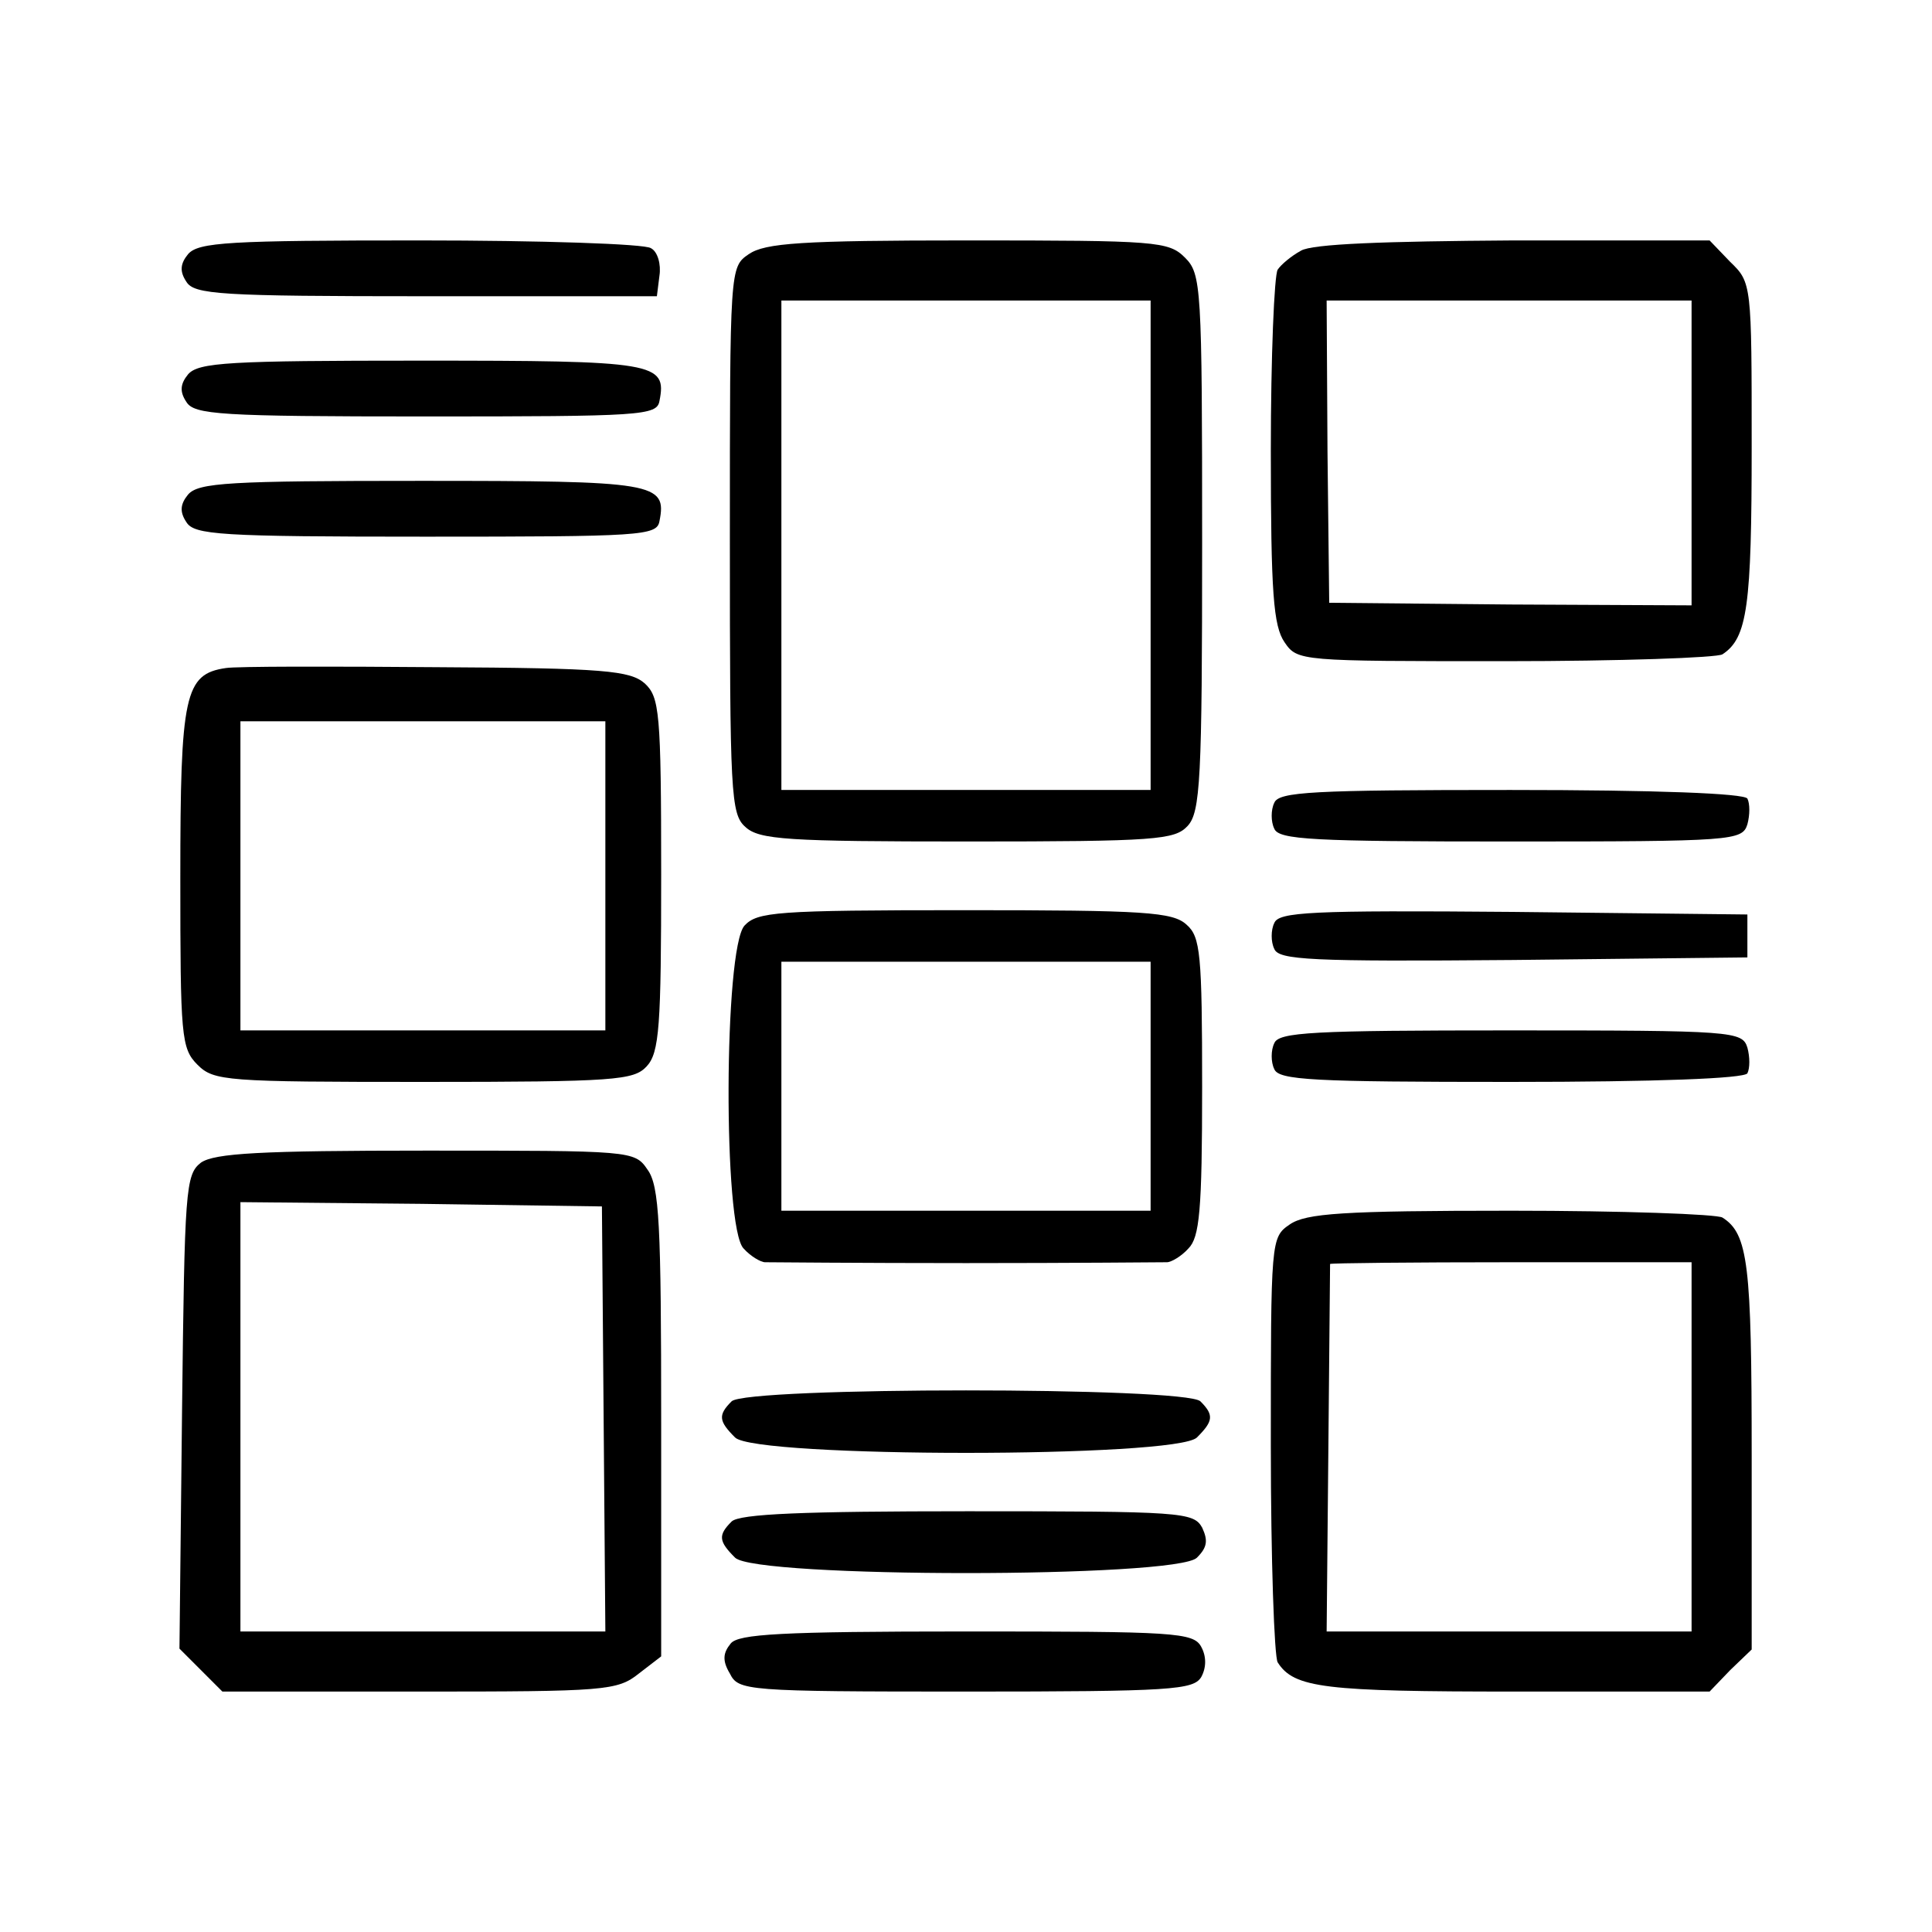 <?xml version="1.0" standalone="no"?>
<!DOCTYPE svg PUBLIC "-//W3C//DTD SVG 20010904//EN"
 "http://www.w3.org/TR/2001/REC-SVG-20010904/DTD/svg10.dtd">
<svg version="1.0" xmlns="http://www.w3.org/2000/svg"
 width="225pt" height="225pt" viewBox="0 0 225 225"
 preserveAspectRatio="xMidYMid meet">
<g transform="translate(0,225) scale(0.1,-0.1)"
fill="#000000" stroke="none">
<path d="M219 1954 c-9 -11 -10 -20 -2 -32 9 -15 39 -17 279 -17 l269 0 3 24
c2 13 -2 28 -10 32 -7 5 -128 9 -269 9 -222 0 -258 -2 -270 -16z"/>
<path d="M872 1954 c-22 -15 -22 -16 -22 -333 0 -295 1 -319 18 -334 16 -15
49 -17 259 -17 220 0 241 2 256 18 15 16 17 54 17 330 0 299 -1 313 -20 332
-19 19 -33 20 -253 20 -194 0 -236 -3 -255 -16z m468 -339 l0 -285 -215 0
-215 0 0 285 0 285 215 0 215 0 0 -285z"/>
<path d="M1515 1958 c-11 -6 -23 -16 -27 -22 -4 -6 -8 -101 -8 -211 0 -166 3
-204 16 -223 15 -22 18 -22 257 -22 133 0 247 4 253 8 29 19 34 56 34 242 0
189 0 191 -25 215 l-24 25 -228 0 c-151 -1 -235 -4 -248 -12z m455 -235 l0
-178 -211 1 -211 2 -2 176 -1 176 213 0 212 0 0 -177z"/>
<path d="M219 1814 c-9 -11 -10 -20 -2 -32 9 -15 39 -17 279 -17 251 0 269 1
272 18 9 45 -5 47 -278 47 -223 0 -259 -2 -271 -16z"/>
<path d="M219 1674 c-9 -11 -10 -20 -2 -32 9 -15 39 -17 279 -17 251 0 269 1
272 18 9 45 -5 47 -278 47 -223 0 -259 -2 -271 -16z"/>
<path d="M263 1472 c-48 -7 -53 -31 -53 -244 0 -185 1 -199 20 -218 19 -19 33
-20 263 -20 224 0 245 2 260 18 15 16 17 47 17 224 0 189 -2 206 -19 222 -17
15 -47 18 -243 19 -122 1 -233 1 -245 -1z m442 -242 l0 -180 -212 0 -213 0 0
180 0 180 213 0 212 0 0 -180z"/>
<path d="M1484 1315 c-4 -8 -4 -22 0 -30 5 -13 45 -15 275 -15 260 0 270 1
276 20 3 11 3 24 0 30 -4 6 -105 10 -276 10 -230 0 -270 -2 -275 -15z"/>
<path d="M867 1172 c-24 -27 -25 -352 -1 -376 8 -9 20 -16 25 -16 5 0 110 -1
234 -1 124 0 229 1 234 1 5 0 17 7 25 16 13 13 16 44 16 188 0 155 -2 175 -18
189 -16 15 -49 17 -259 17 -220 0 -241 -2 -256 -18z m473 -187 l0 -145 -215 0
-215 0 0 145 0 145 215 0 215 0 0 -145z"/>
<path d="M1484 1175 c-4 -8 -4 -22 0 -30 5 -13 42 -15 278 -13 l273 3 0 25 0
25 -273 3 c-236 2 -273 0 -278 -13z"/>
<path d="M1484 1035 c-4 -8 -4 -22 0 -30 5 -13 45 -15 275 -15 171 0 272 4
276 10 3 6 3 19 0 30 -6 19 -16 20 -276 20 -230 0 -270 -2 -275 -15z"/>
<path d="M234 896 c-18 -14 -19 -31 -22 -290 l-3 -276 25 -25 25 -25 229 0
c217 0 231 1 256 21 l26 20 0 273 c0 230 -2 275 -16 294 -15 22 -18 22 -258
22 -193 0 -246 -3 -262 -14z m469 -299 l2 -247 -212 0 -213 0 0 250 0 250 211
-2 210 -3 2 -248z"/>
<path d="M1502 824 c-22 -15 -22 -18 -22 -257 0 -133 4 -247 8 -253 19 -30 55
-34 277 -34 l226 0 24 25 25 24 0 226 c0 222 -4 258 -34 277 -6 4 -117 8 -246
8 -197 0 -239 -3 -258 -16z m468 -259 l0 -215 -212 0 -213 0 2 212 c1 117 2
214 2 216 1 1 96 2 211 2 l210 0 0 -215z"/>
<path d="M852 618 c-16 -16 -15 -23 4 -42 23 -24 515 -24 538 0 19 19 20 26 4
42 -17 17 -529 17 -546 0z"/>
<path d="M852 478 c-16 -16 -15 -23 4 -42 23 -24 515 -24 538 0 12 12 13 20 6
35 -10 18 -24 19 -273 19 -191 0 -266 -3 -275 -12z"/>
<path d="M851 336 c-9 -11 -10 -20 -1 -35 10 -20 18 -21 275 -21 240 0 265 2
274 17 6 11 6 24 0 35 -9 17 -31 18 -273 18 -217 0 -266 -3 -275 -14z"/>
</g>
</svg>
